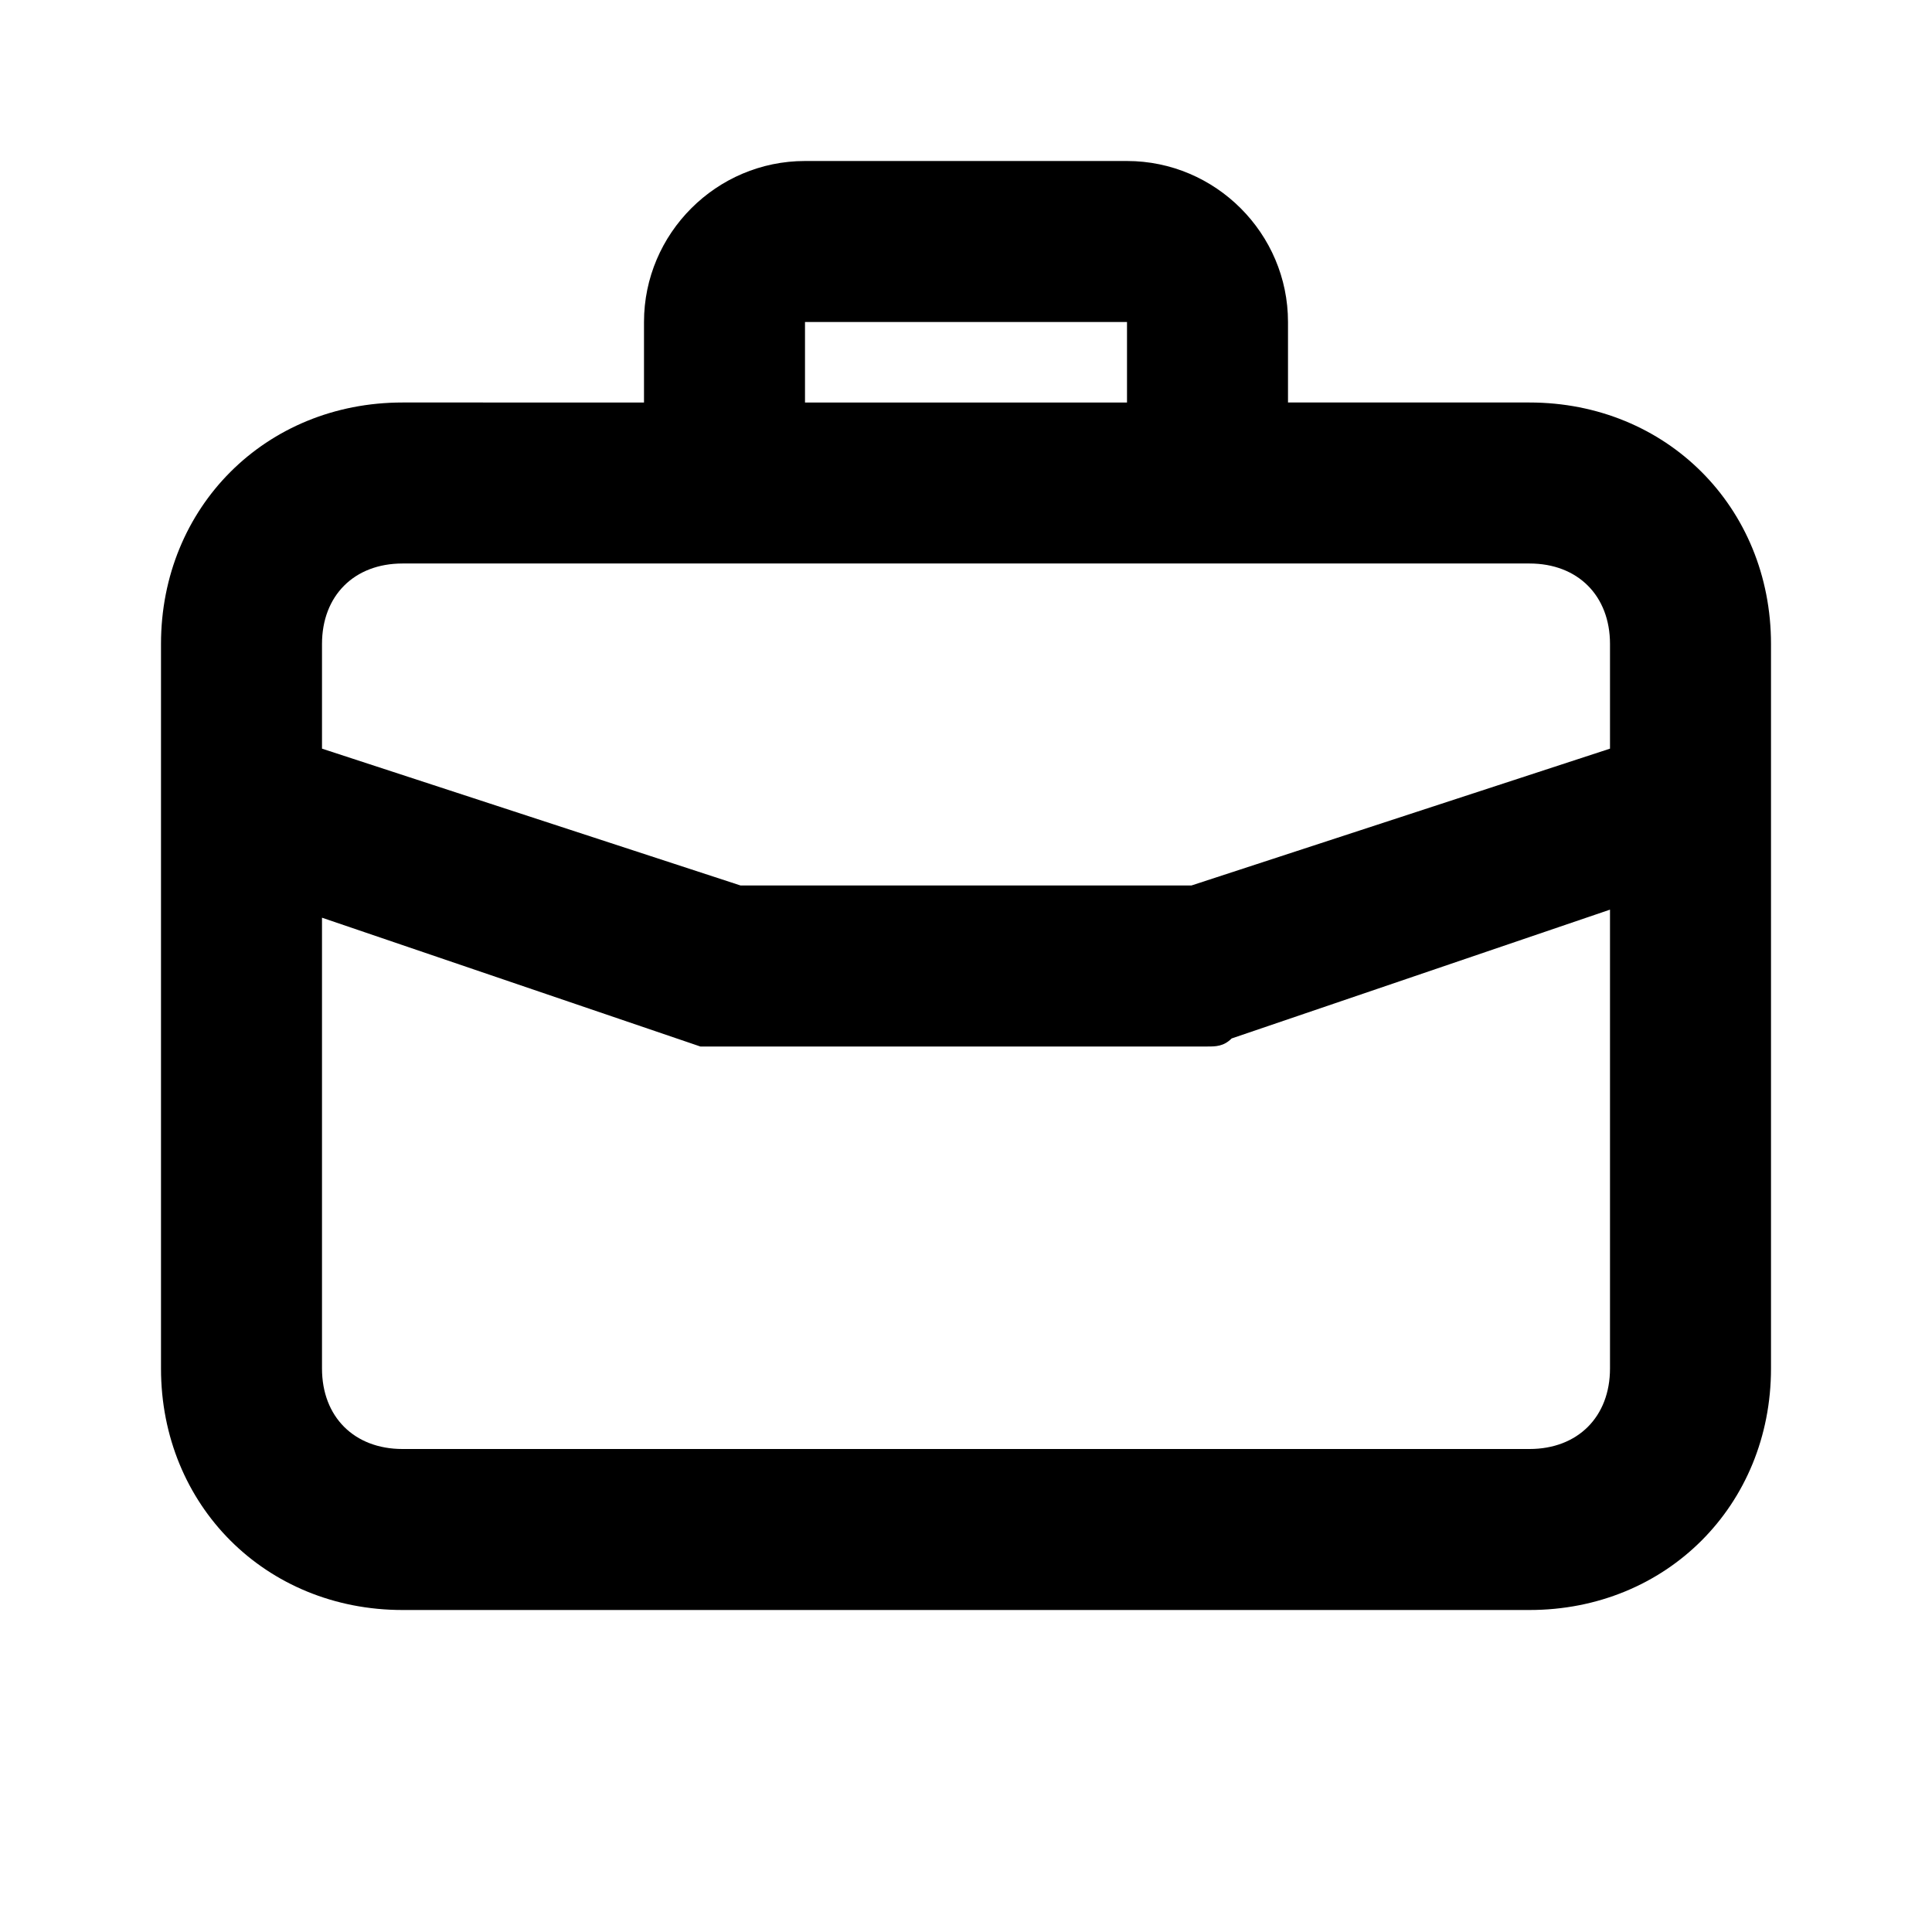 <?xml version="1.0" encoding="utf-8"?>
<!-- Generator: Adobe Illustrator 26.0.1, SVG Export Plug-In . SVG Version: 6.00 Build 0)  -->
<svg version="1.1" id="Layer_1" xmlns="http://www.w3.org/2000/svg" xmlns:xlink="http://www.w3.org/1999/xlink" x="0px" y="0px"
	 viewBox="0 0 24 24" style="enable-background:new 0 0 24 24;" xml:space="preserve">
<path d="M19,5h-3V4c0-1.1-0.9-2-2-2h-4C8.9,2,8,2.9,8,4v1H5C3.3,5,2,6.3,2,8v9c0,1.7,1.3,3,3,3h14c1.7,0,3-1.3,3-3V8
	C22,6.3,20.7,5,19,5z M10,4h4v1h-4V4z M20,17c0,0.6-0.4,1-1,1H5c-0.6,0-1-0.4-1-1v-5.6L8.7,13c0.1,0,0.2,0,0.3,0h6
	c0.1,0,0.2,0,0.3-0.1l4.7-1.6V17z M20,9.3L14.8,11H9.2L4,9.3V8c0-0.6,0.4-1,1-1h14c0.6,0,1,0.4,1,1V9.3z"/>
</svg>
